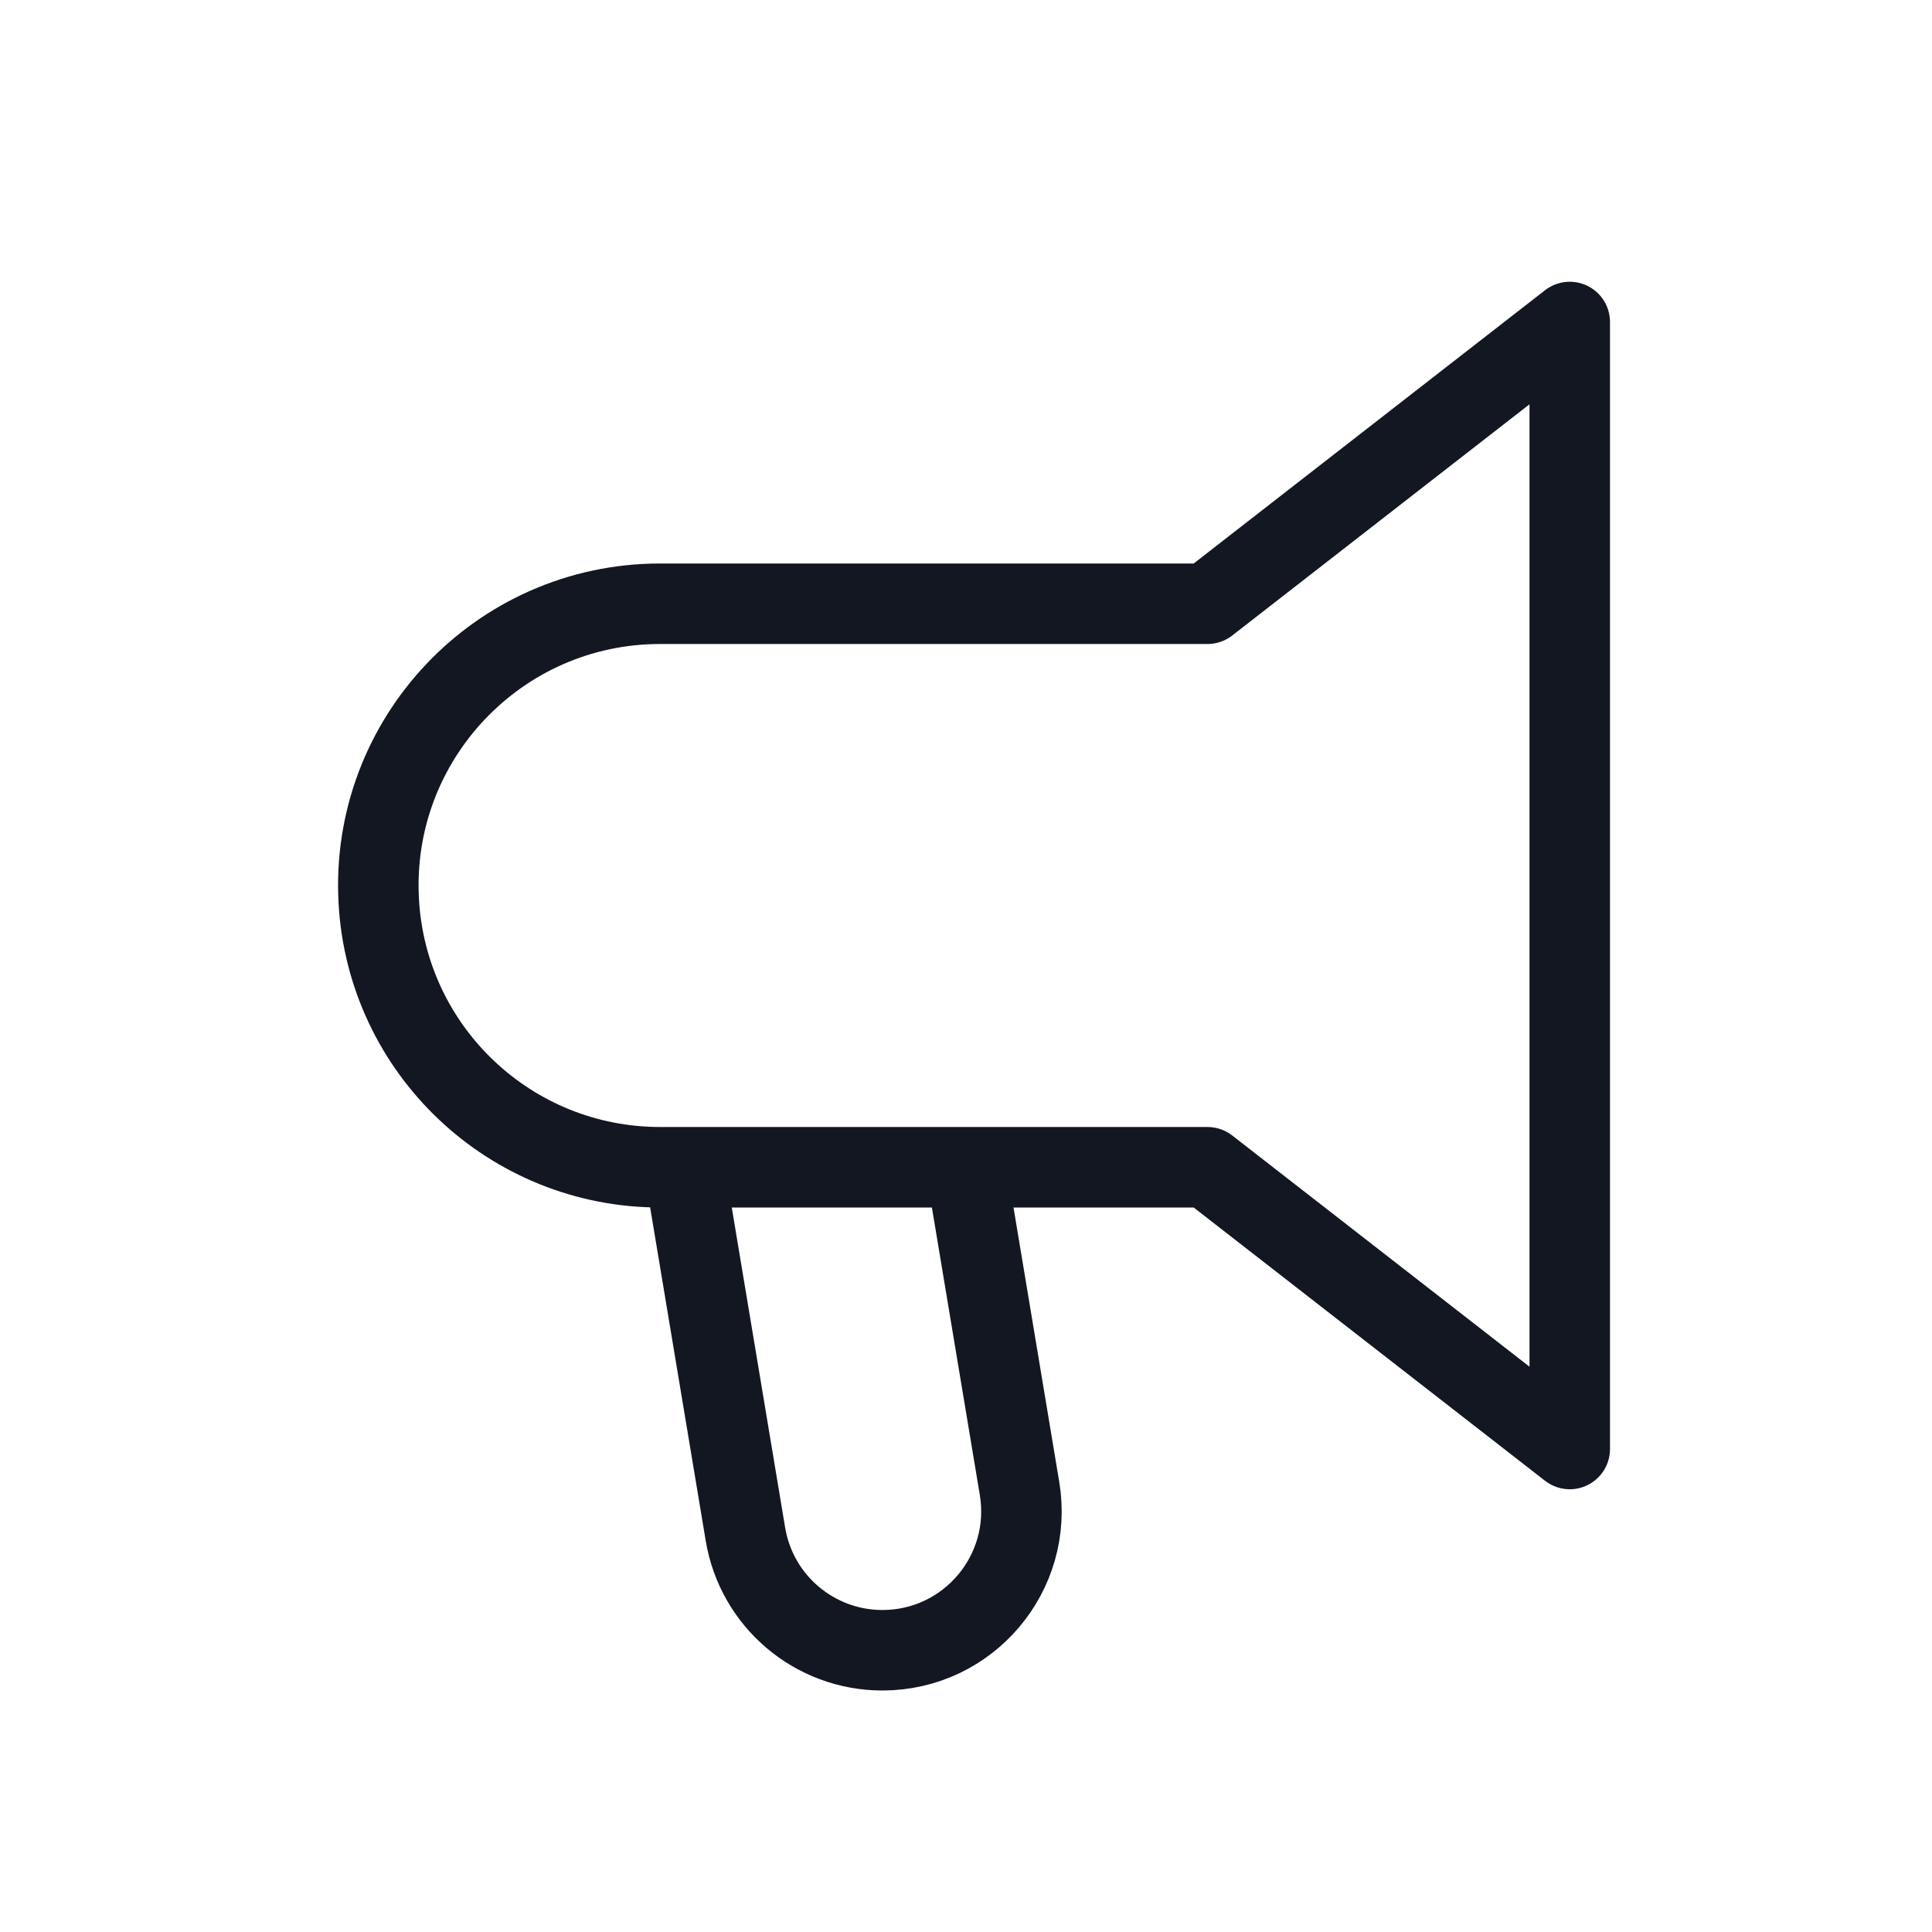 <svg width="24" height="24" viewBox="0 0 24 24" fill="none" xmlns="http://www.w3.org/2000/svg">
<path fill-rule="evenodd" clip-rule="evenodd" d="M4.705 11.194C4.594 9.188 6.191 7.5 8.2 7.5H15L19.5 4V18L15 14.5H8.2C6.342 14.5 4.808 13.049 4.705 11.194V11.194Z" stroke="#131722" stroke-linejoin="round"/>
<path d="M8.5 14.5L9.26 19.058C9.398 19.89 10.118 20.5 10.962 20.5V20.5C12.029 20.5 12.84 19.542 12.665 18.49L12 14.5" stroke="#131722" stroke-linejoin="round"/>
</svg>
